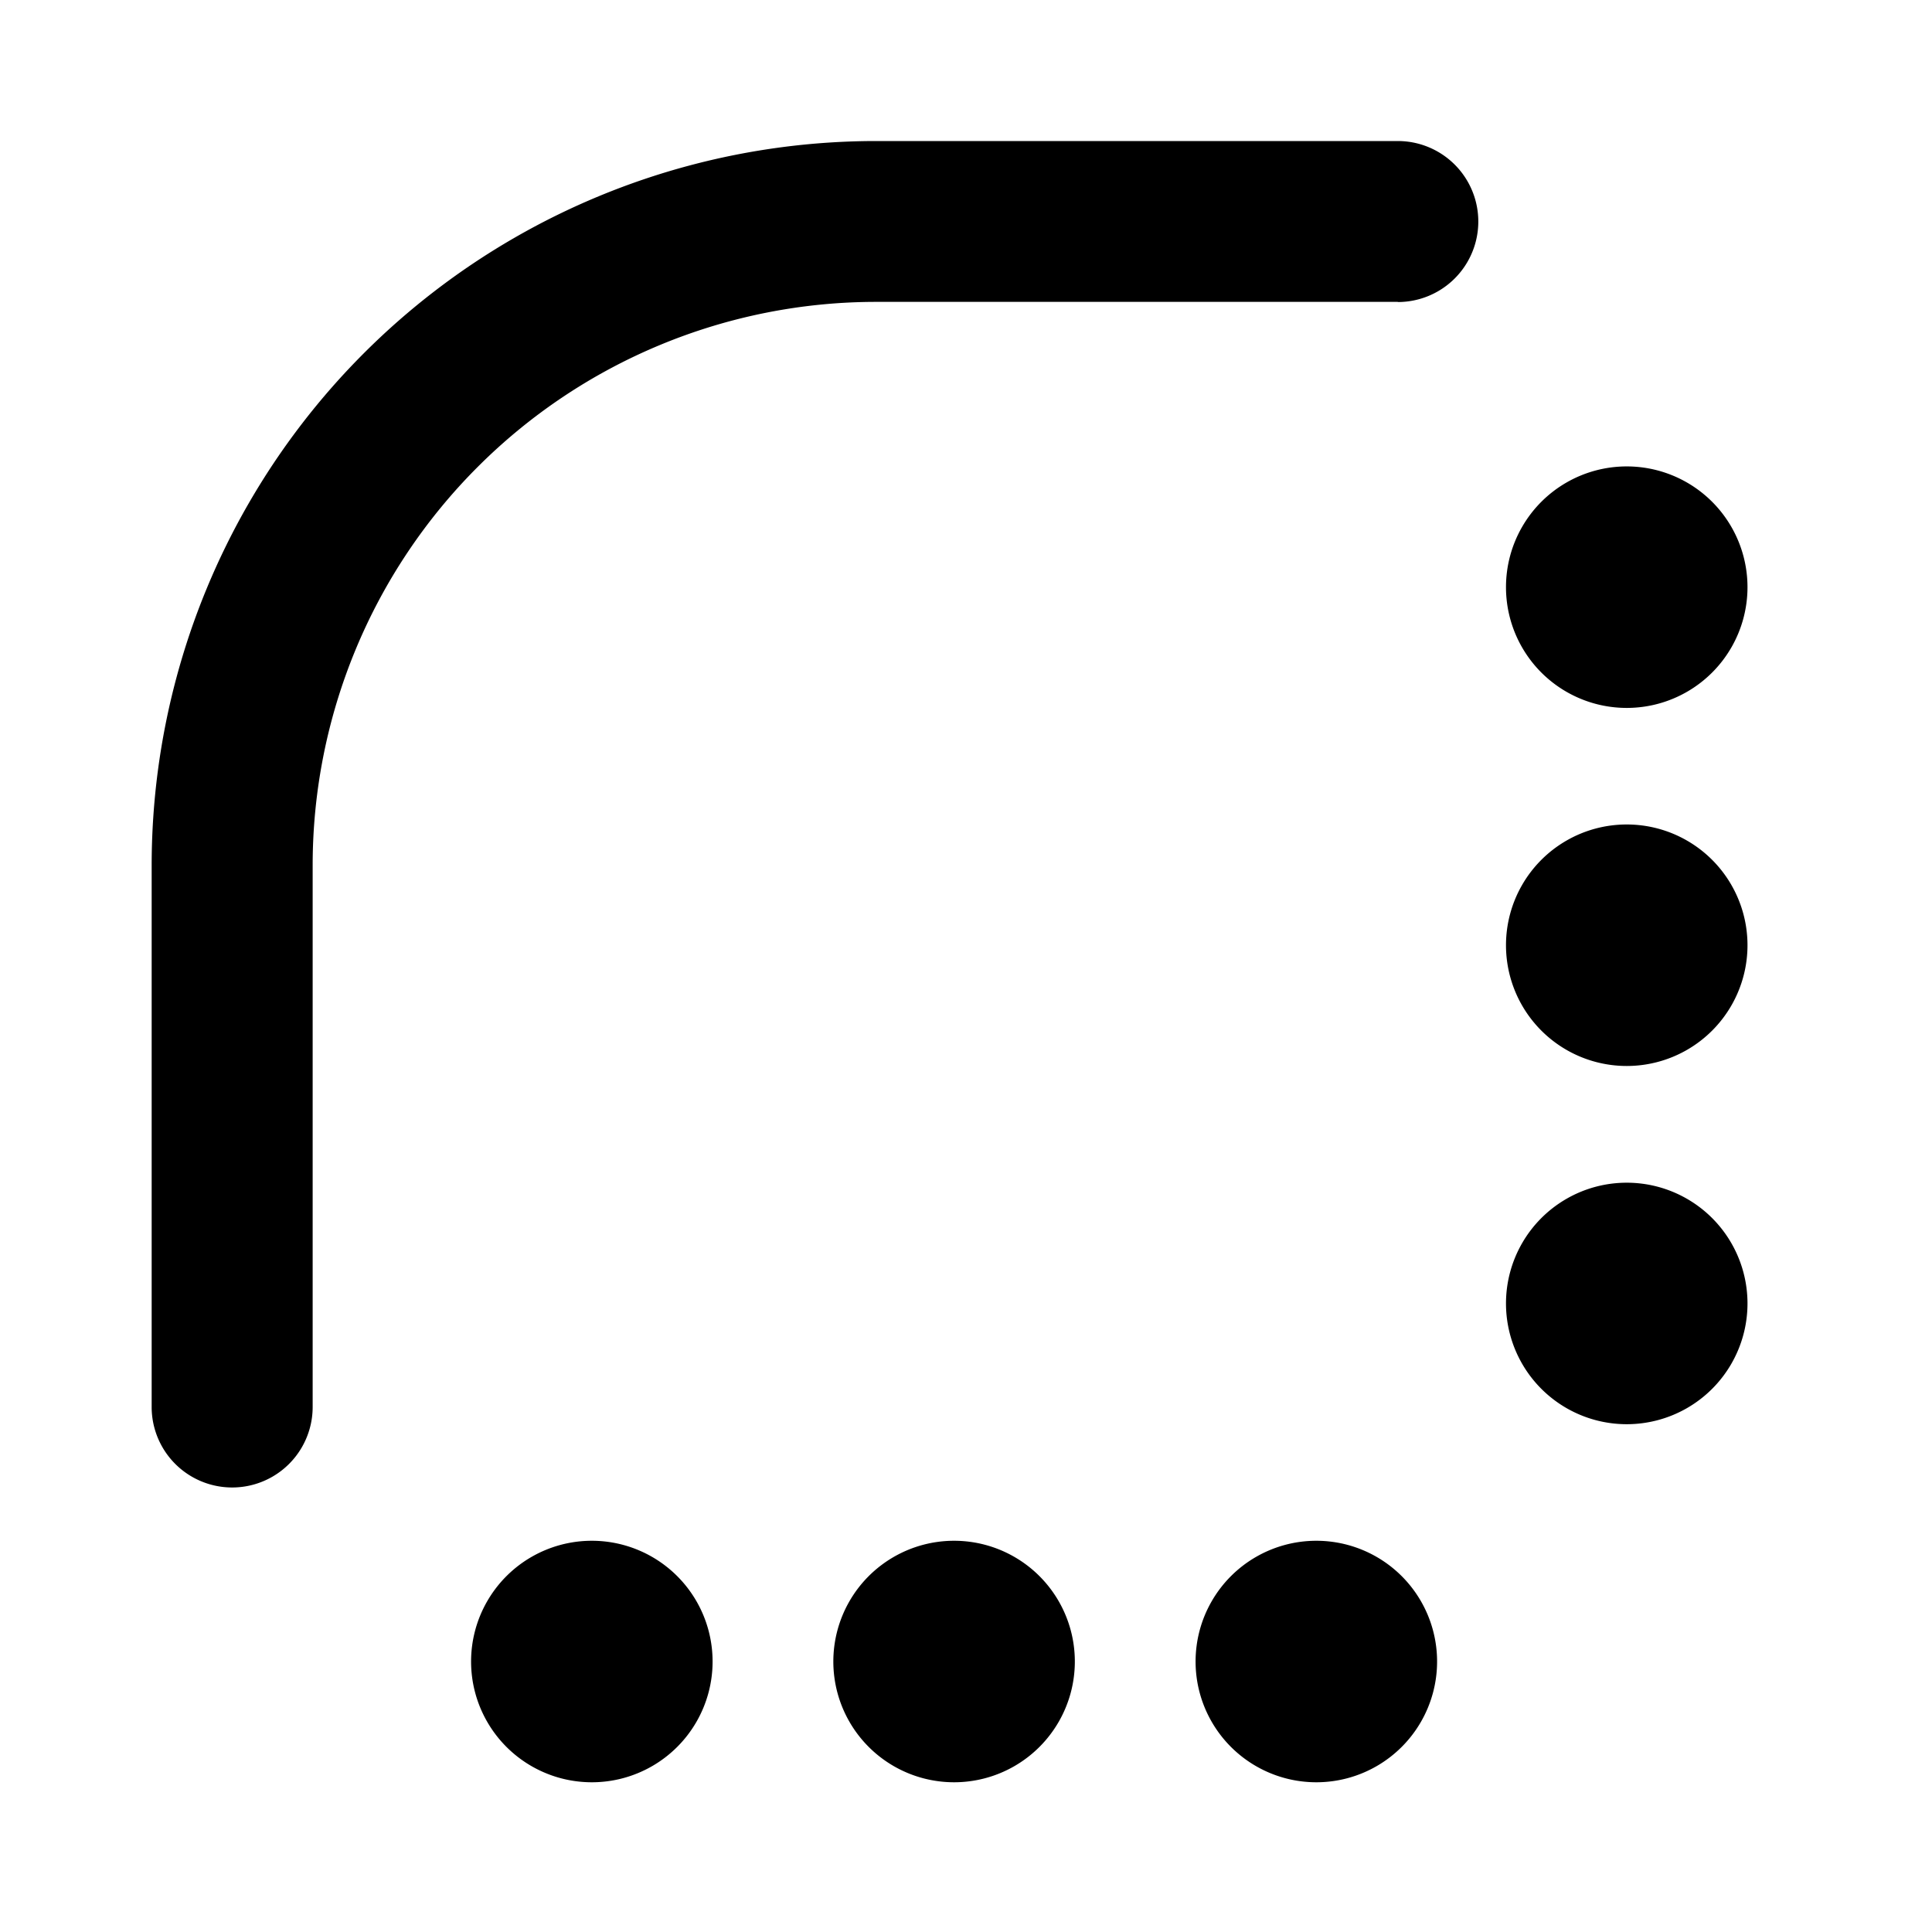 <svg xmlns="http://www.w3.org/2000/svg" width="12" height="12" viewBox="0 0 12 12"><path fill="currentColor" fill-rule="evenodd" d="M8.682 1.875h-3.24a3.5 3.5 0 00-3.5 3.5v3.364a.5.5 0 01-1 0V5.376a4.5 4.5 0 014.5-4.5h3.24a.5.5 0 010 1M3.676 9.57a.75.75 0 110 1.5.75.75 0 010-1.5m3 .75a.75.75 0 10-1.5 0 .75.75 0 001.5 0m1.5-.75a.75.75 0 110 1.5.75.75 0 010-1.5m2.678-3.699a.75.75 0 10-1.5 0 .75.75 0 001.5 0m-.75-2.974a.75.75 0 110 1.5.75.75 0 010-1.5m.75 5.199a.75.75 0 10-1.5 0 .75.75 0 001.5 0" clip-rule="evenodd"/></svg>